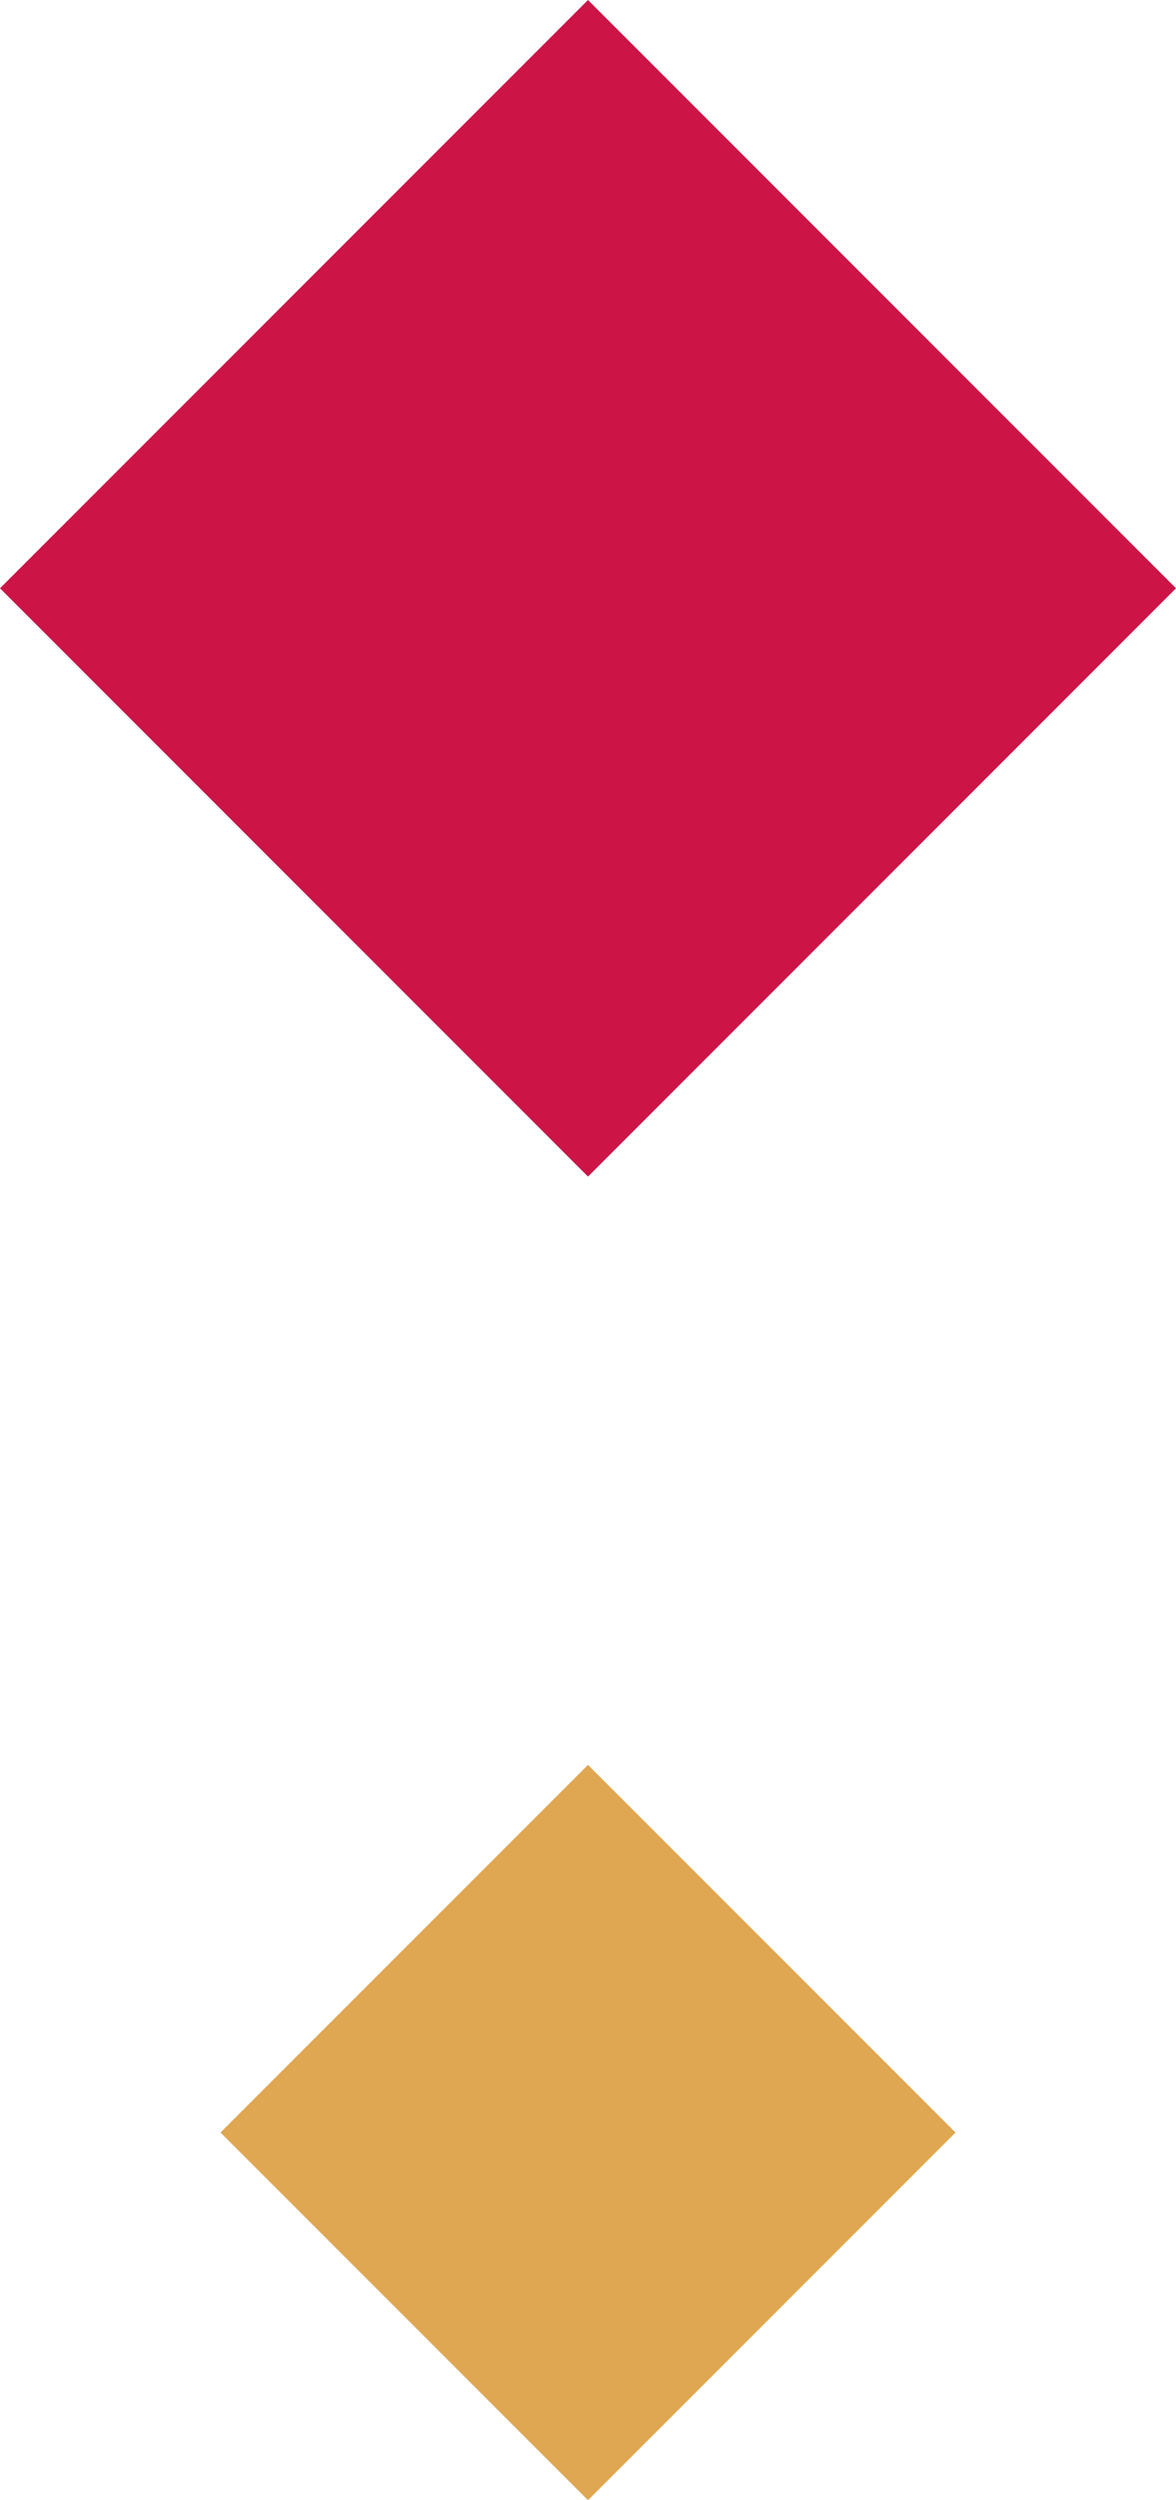 <svg width="32" height="68" viewBox="0 0 32 68" fill="none" xmlns="http://www.w3.org/2000/svg">
<path d="M16 0L32 16L16 32L0 16L16 0Z" fill="#CC1447"/>
<path d="M16 48L26 58L16 68L6 58L16 48Z" fill="#DFA751"/>
</svg>
